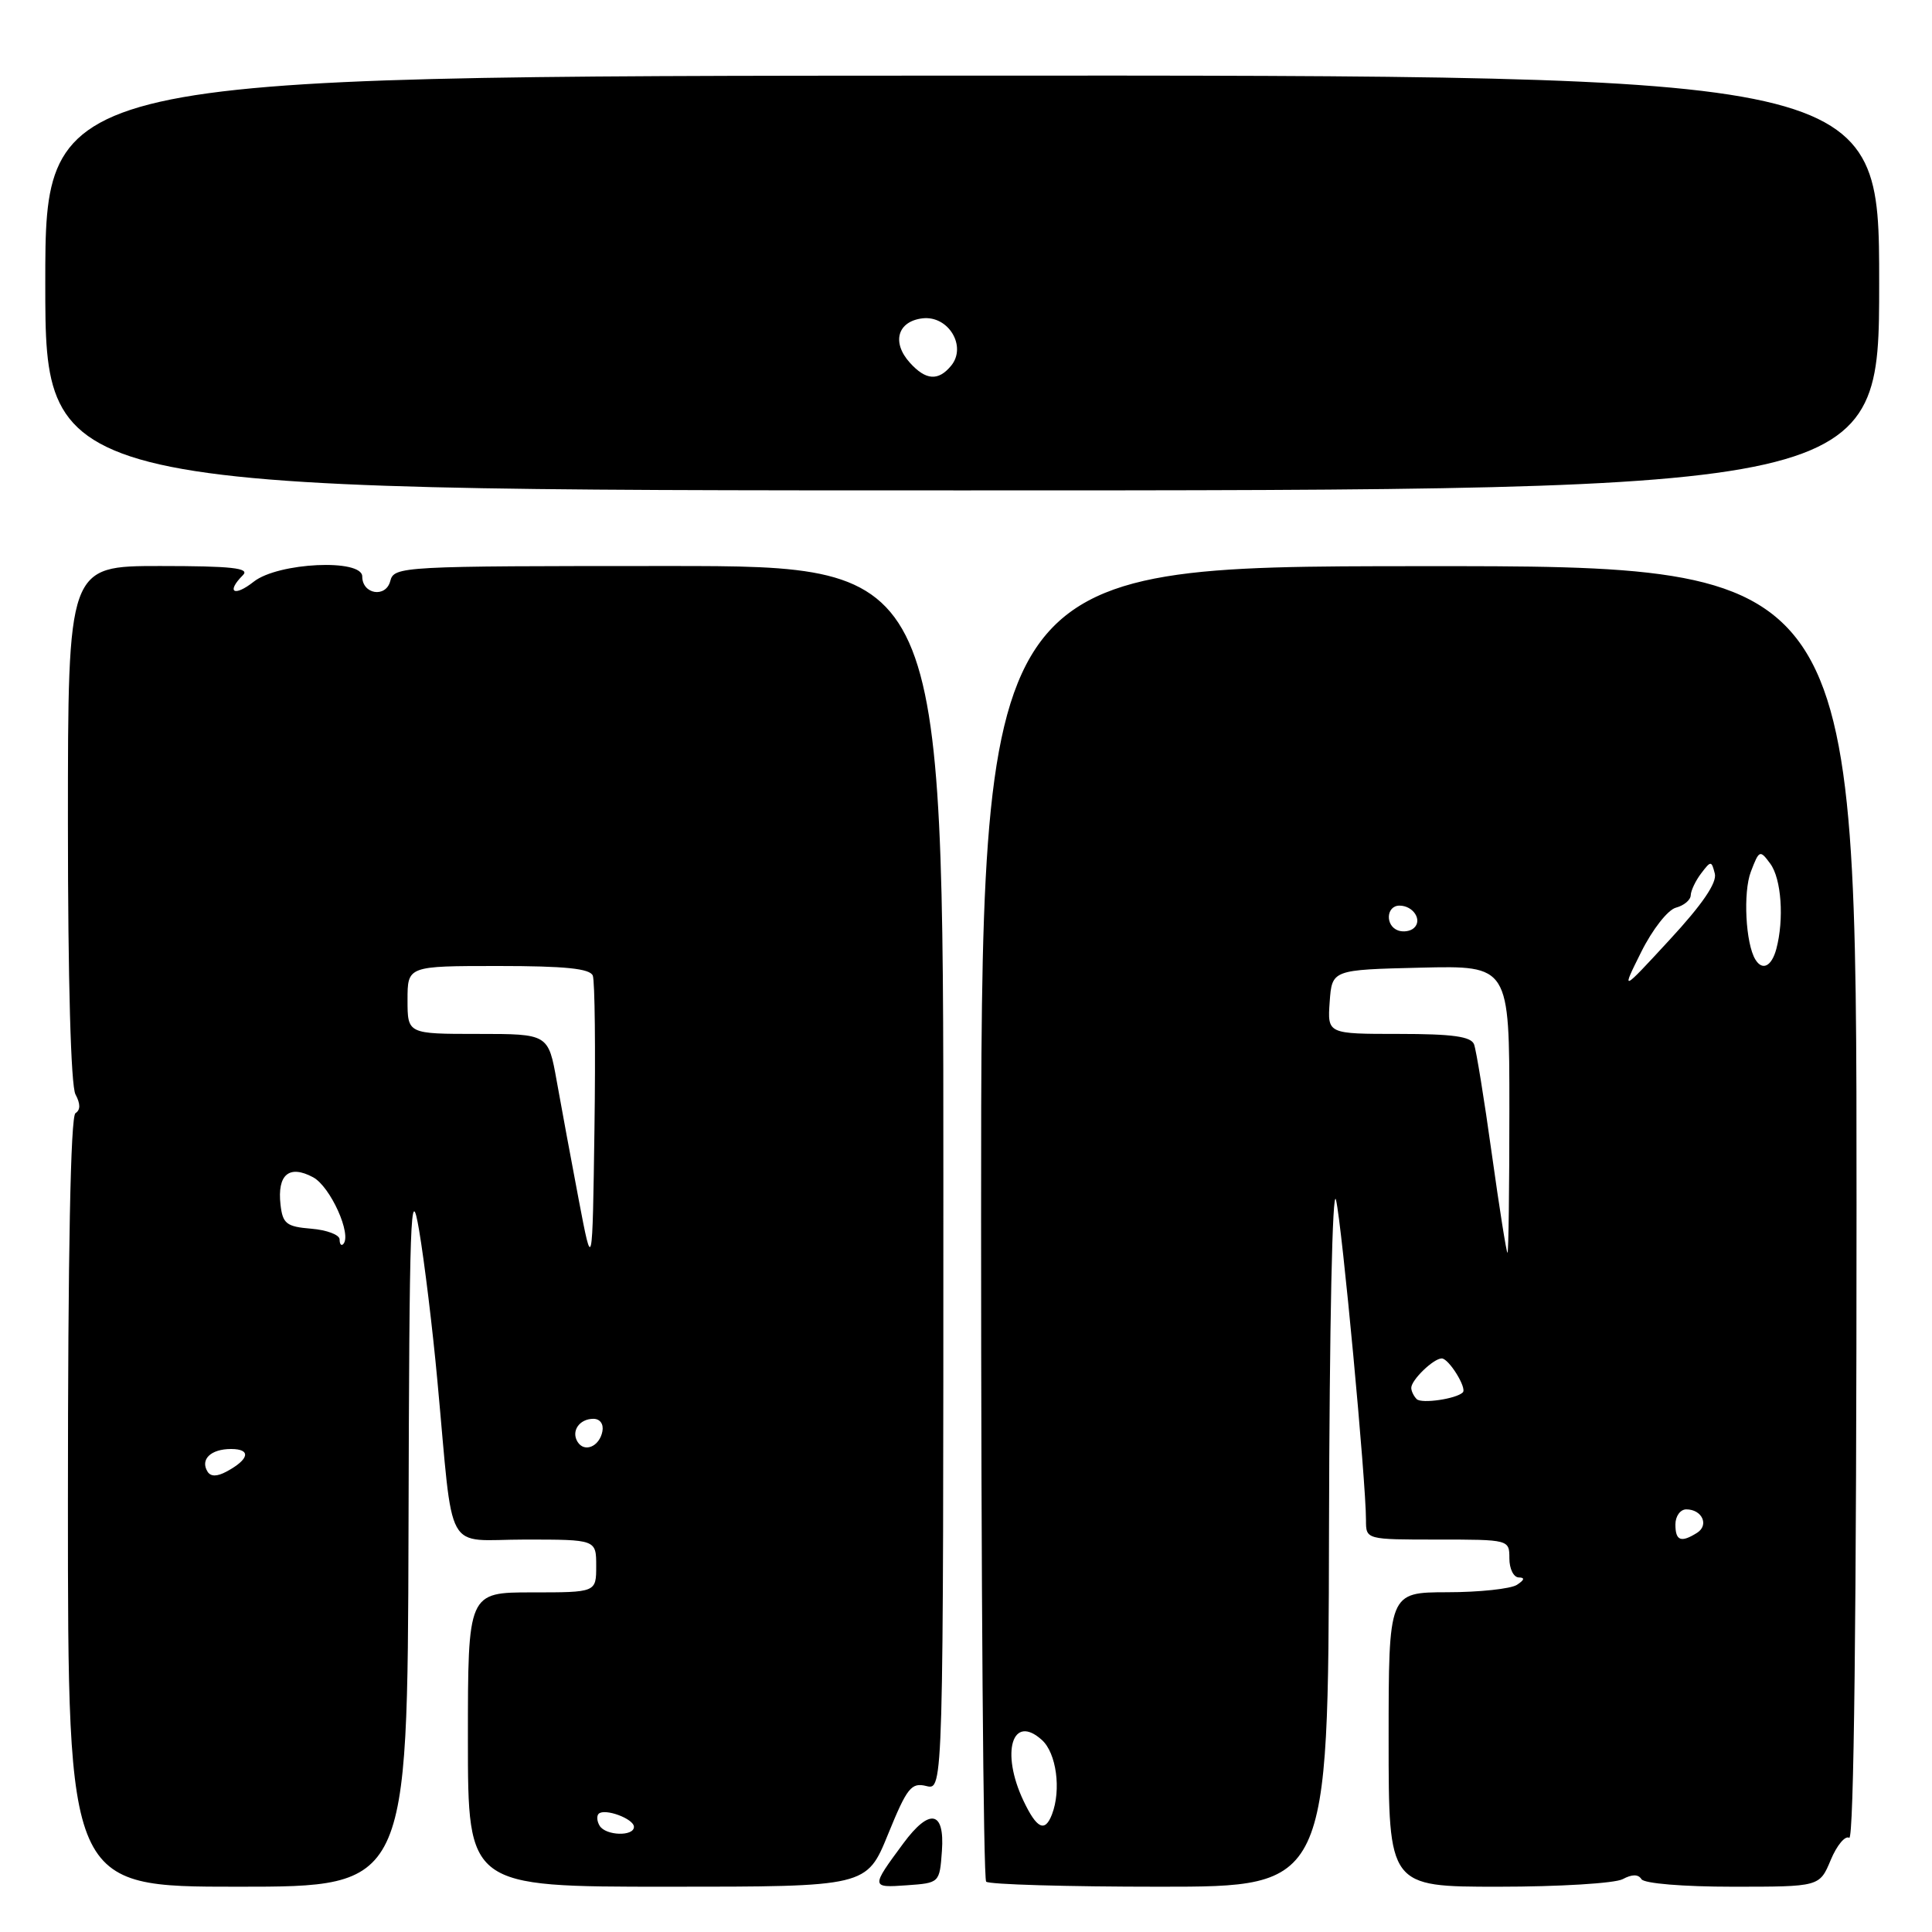 <?xml version="1.0" encoding="UTF-8" standalone="no"?>
<!DOCTYPE svg PUBLIC "-//W3C//DTD SVG 1.1//EN" "http://www.w3.org/Graphics/SVG/1.1/DTD/svg11.dtd" >
<svg xmlns="http://www.w3.org/2000/svg" xmlns:xlink="http://www.w3.org/1999/xlink" version="1.1" viewBox="0 0 256 256">
 <g >
 <path fill="currentColor"
d=" M 54.13 202.75 C 54.24 160.91 54.40 156.36 55.53 163.00 C 56.23 167.12 57.33 176.12 57.96 183.00 C 60.15 206.55 58.74 204.00 69.56 204.00 C 79.00 204.00 79.00 204.00 79.00 207.50 C 79.00 211.00 79.00 211.00 70.50 211.00 C 62.00 211.00 62.00 211.00 62.00 230.50 C 62.00 250.00 62.00 250.00 88.42 250.00 C 114.84 250.00 114.84 250.00 117.67 243.05 C 120.19 236.87 120.75 236.16 122.75 236.66 C 125.00 237.22 125.00 237.22 125.00 156.11 C 125.00 75.00 125.00 75.00 88.62 75.00 C 53.05 75.00 52.22 75.04 51.71 77.00 C 51.12 79.26 48.00 78.75 48.00 76.39 C 48.00 74.01 36.86 74.53 33.63 77.07 C 31.01 79.14 29.92 78.48 32.20 76.20 C 33.13 75.27 30.69 75.00 21.20 75.00 C 9.00 75.00 9.00 75.00 9.00 109.07 C 9.00 129.93 9.39 143.86 10.00 145.01 C 10.67 146.26 10.67 147.08 10.00 147.50 C 9.35 147.90 9.00 166.09 9.00 199.06 C 9.00 250.00 9.00 250.00 31.50 250.00 C 54.00 250.00 54.00 250.00 54.13 202.75 Z  M 124.81 245.25 C 125.19 239.93 123.18 239.54 119.70 244.25 C 115.38 250.09 115.39 250.15 120.15 249.81 C 124.50 249.50 124.50 249.50 124.81 245.25 Z  M 176.10 202.75 C 176.16 175.55 176.55 156.99 177.03 159.00 C 177.83 162.40 181.00 196.27 181.00 201.43 C 181.00 204.00 181.00 204.00 190.50 204.00 C 199.97 204.00 200.00 204.01 200.00 206.50 C 200.00 207.88 200.56 209.01 201.25 209.02 C 202.08 209.03 202.00 209.35 201.00 210.00 C 200.18 210.53 196.01 210.98 191.75 210.98 C 184.00 211.00 184.00 211.00 184.00 230.50 C 184.00 250.00 184.00 250.00 198.57 250.00 C 206.58 250.00 213.97 249.55 215.01 249.00 C 216.26 248.33 217.08 248.33 217.50 249.00 C 217.85 249.57 223.01 250.00 229.61 250.00 C 241.10 250.00 241.10 250.00 242.58 246.46 C 243.39 244.51 244.50 243.19 245.03 243.52 C 245.65 243.90 246.00 213.91 246.00 159.55 C 246.00 74.98 246.00 74.98 188.00 75.02 C 130.00 75.05 130.00 75.05 130.00 161.86 C 130.00 209.60 130.30 248.97 130.67 249.33 C 131.03 249.70 141.38 250.00 153.67 250.00 C 176.00 250.00 176.00 250.00 176.10 202.75 Z  M 249.00 37.48 C 249.00 9.97 249.00 9.97 127.50 10.02 C 6.00 10.06 6.00 10.06 6.00 37.52 C 6.00 64.98 6.00 64.98 127.50 64.98 C 249.00 64.98 249.00 64.98 249.00 37.48 Z  M 79.46 241.93 C 79.10 241.35 79.04 240.63 79.32 240.34 C 80.11 239.56 84.00 240.99 84.00 242.07 C 84.00 243.36 80.27 243.25 79.46 241.93 Z  M 27.50 195.00 C 26.50 193.38 27.93 192.00 30.62 192.00 C 33.32 192.00 33.04 193.37 30.00 195.00 C 28.75 195.67 27.92 195.67 27.50 195.00 Z  M 76.53 191.05 C 75.65 189.63 76.77 188.00 78.63 188.00 C 79.51 188.00 80.01 188.70 79.82 189.67 C 79.43 191.68 77.44 192.52 76.53 191.05 Z  M 76.69 159.00 C 75.70 153.78 74.38 146.69 73.77 143.25 C 72.65 137.00 72.65 137.00 63.33 137.00 C 54.00 137.00 54.00 137.00 54.00 132.50 C 54.00 128.00 54.00 128.00 66.03 128.00 C 74.89 128.00 78.19 128.34 78.55 129.28 C 78.82 129.99 78.92 139.10 78.77 149.53 C 78.50 168.50 78.50 168.50 76.69 159.00 Z  M 45.00 164.23 C 45.00 163.62 43.31 162.98 41.25 162.81 C 37.95 162.54 37.46 162.15 37.17 159.63 C 36.72 155.64 38.31 154.29 41.48 155.99 C 43.78 157.22 46.68 163.65 45.47 164.86 C 45.21 165.12 45.00 164.84 45.00 164.23 Z  M 135.61 238.60 C 132.57 232.18 134.14 227.01 138.06 230.56 C 139.98 232.29 140.64 237.17 139.39 240.42 C 138.46 242.84 137.38 242.33 135.61 238.60 Z  M 222.00 202.00 C 222.00 200.90 222.65 200.00 223.44 200.00 C 225.53 200.00 226.49 202.07 224.88 203.10 C 222.74 204.45 222.00 204.17 222.00 202.00 Z  M 187.72 185.39 C 187.32 184.99 187.00 184.32 187.00 183.90 C 187.00 182.85 189.95 180.00 191.04 180.00 C 191.97 180.00 194.41 183.93 193.83 184.50 C 192.97 185.36 188.36 186.03 187.72 185.39 Z  M 197.67 152.88 C 196.67 145.67 195.61 139.15 195.32 138.38 C 194.92 137.34 192.46 137.00 185.34 137.00 C 175.89 137.00 175.89 137.00 176.19 132.75 C 176.50 128.50 176.50 128.50 188.25 128.22 C 200.00 127.94 200.00 127.94 200.00 146.97 C 200.00 157.44 199.89 166.00 199.75 166.00 C 199.61 166.00 198.68 160.10 197.67 152.88 Z  M 217.47 126.14 C 218.96 123.15 221.00 120.55 222.07 120.27 C 223.13 119.99 224.01 119.26 224.03 118.63 C 224.05 118.01 224.67 116.70 225.41 115.73 C 226.70 114.03 226.78 114.03 227.22 115.75 C 227.54 116.95 225.57 119.84 221.24 124.52 C 214.80 131.50 214.80 131.50 217.47 126.14 Z  M 232.60 127.15 C 231.30 125.05 230.95 118.23 232.00 115.50 C 233.10 112.62 233.20 112.58 234.57 114.44 C 236.05 116.45 236.42 121.81 235.37 125.75 C 234.75 128.05 233.53 128.67 232.60 127.15 Z  M 185.25 123.29 C 183.52 122.66 183.67 120.00 185.44 120.00 C 187.26 120.00 188.51 121.92 187.36 122.96 C 186.89 123.40 185.94 123.54 185.25 123.29 Z  M 120.57 48.07 C 118.12 45.37 118.92 42.57 122.25 42.18 C 125.68 41.79 128.15 45.91 126.02 48.47 C 124.33 50.52 122.67 50.40 120.57 48.07 Z "/>
</g>
</svg>